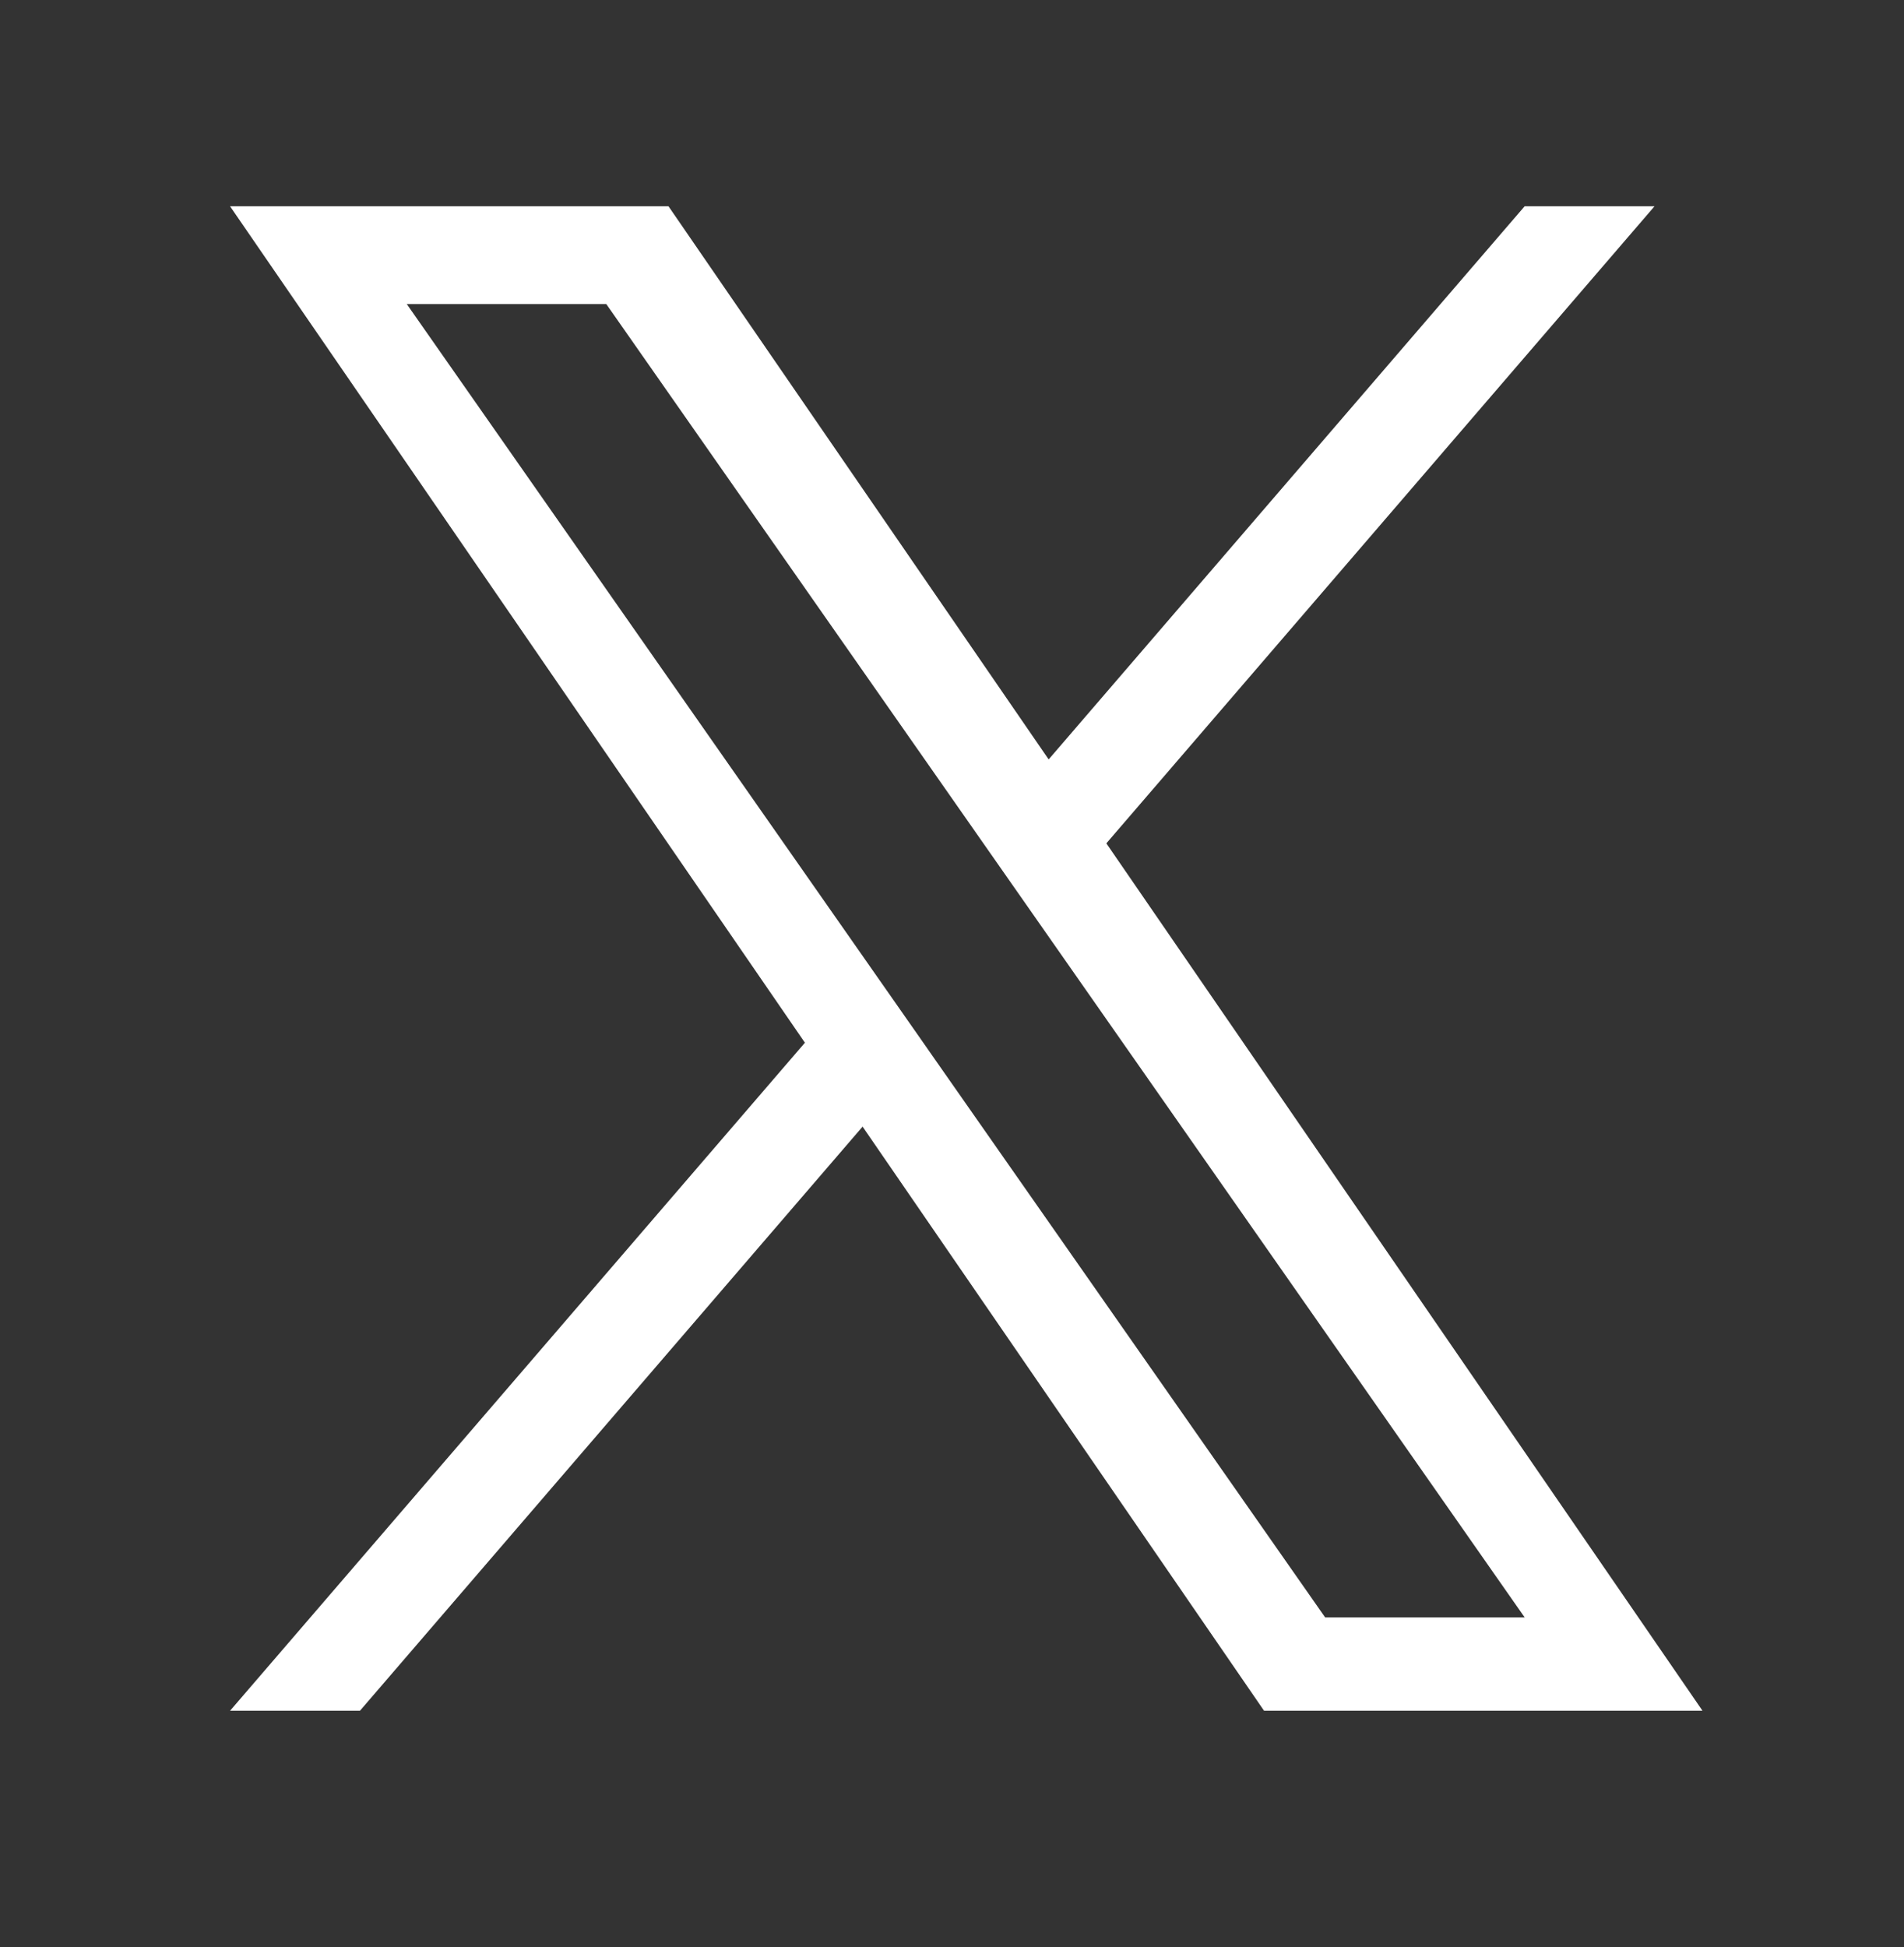 <svg width="1200" height="1227" viewBox="0 0 1200 1227" fill="none" xmlns="http://www.w3.org/2000/svg">
<rect x="0" y="0" width="1200" height="1227" fill="#333333" stroke="none"/>
<path d="M697.286 531.413L1042.75 130H960.89L660.919 478.542L421.334 130H145L507.3 657.057L145 1078H226.87L543.646 709.928L796.666 1078H1073L697.266 531.413H697.286ZM585.154 661.7L548.446 609.217L256.369 191.605H382.116L617.825 528.631L654.534 581.114L960.928 1019.2H835.181L585.154 661.72V661.7Z" fill="white"/>
</svg>
